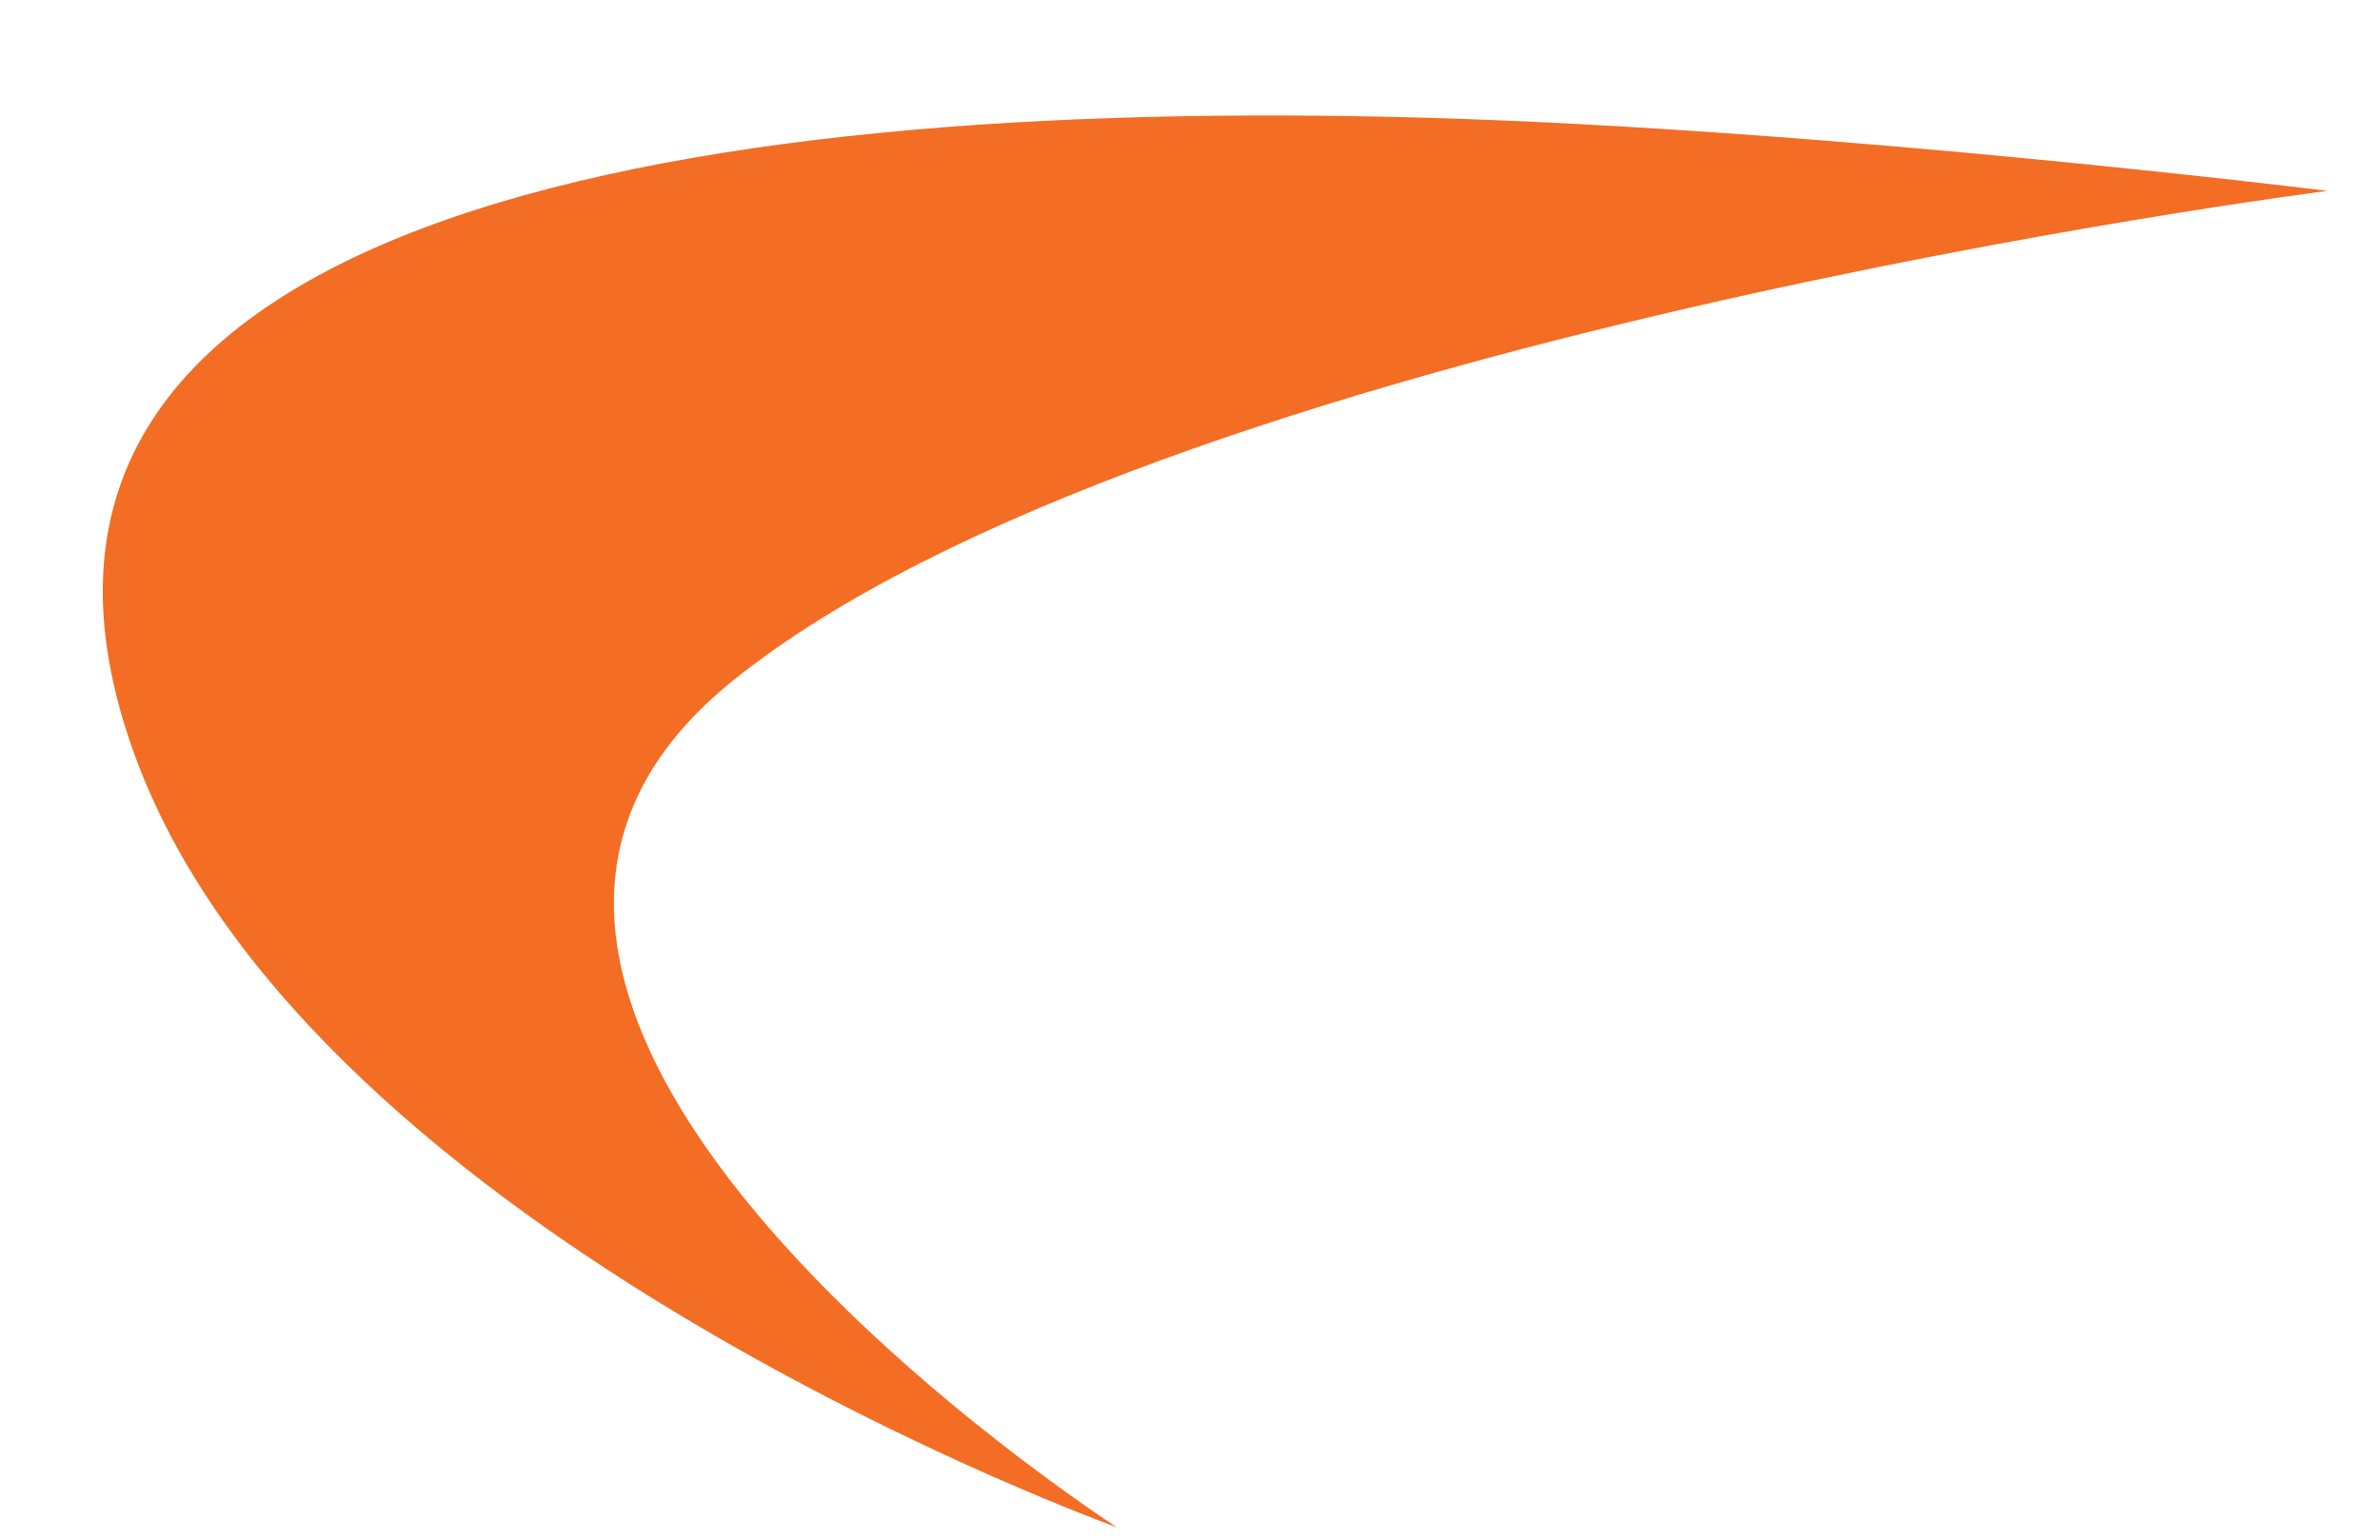 <?xml version="1.0" encoding="UTF-8" standalone="no"?>
<!DOCTYPE svg PUBLIC "-//W3C//DTD SVG 1.1//EN" "http://www.w3.org/Graphics/SVG/1.1/DTD/svg11.dtd">
<svg width="100%" height="100%" viewBox="0 0 17 11" version="1.1" xmlns="http://www.w3.org/2000/svg" xmlns:xlink="http://www.w3.org/1999/xlink" xml:space="preserve" xmlns:serif="http://www.serif.com/" style="fill-rule:evenodd;clip-rule:evenodd;stroke-linejoin:round;stroke-miterlimit:1.414;">
    <g transform="matrix(1,0,0,1,-578,-404)">
        <g transform="matrix(0.616,0,0,0.632,29.299,330.165)">
            <g transform="matrix(0.409,0,0,0.398,774.838,105.437)">
                <path d="M315.067,72C315.067,72 292.271,63.793 287.244,50.135C281.616,34.846 302.483,31.356 323.826,31.964C335.328,32.291 349.386,34.041 349.386,34.041C349.386,34.041 316.175,38.269 304.174,47.954C292.455,57.411 315.067,72 315.067,72Z" style="fill:rgb(243,109,36);fill-rule:nonzero;"/>
            </g>
        </g>
    </g>
</svg>
